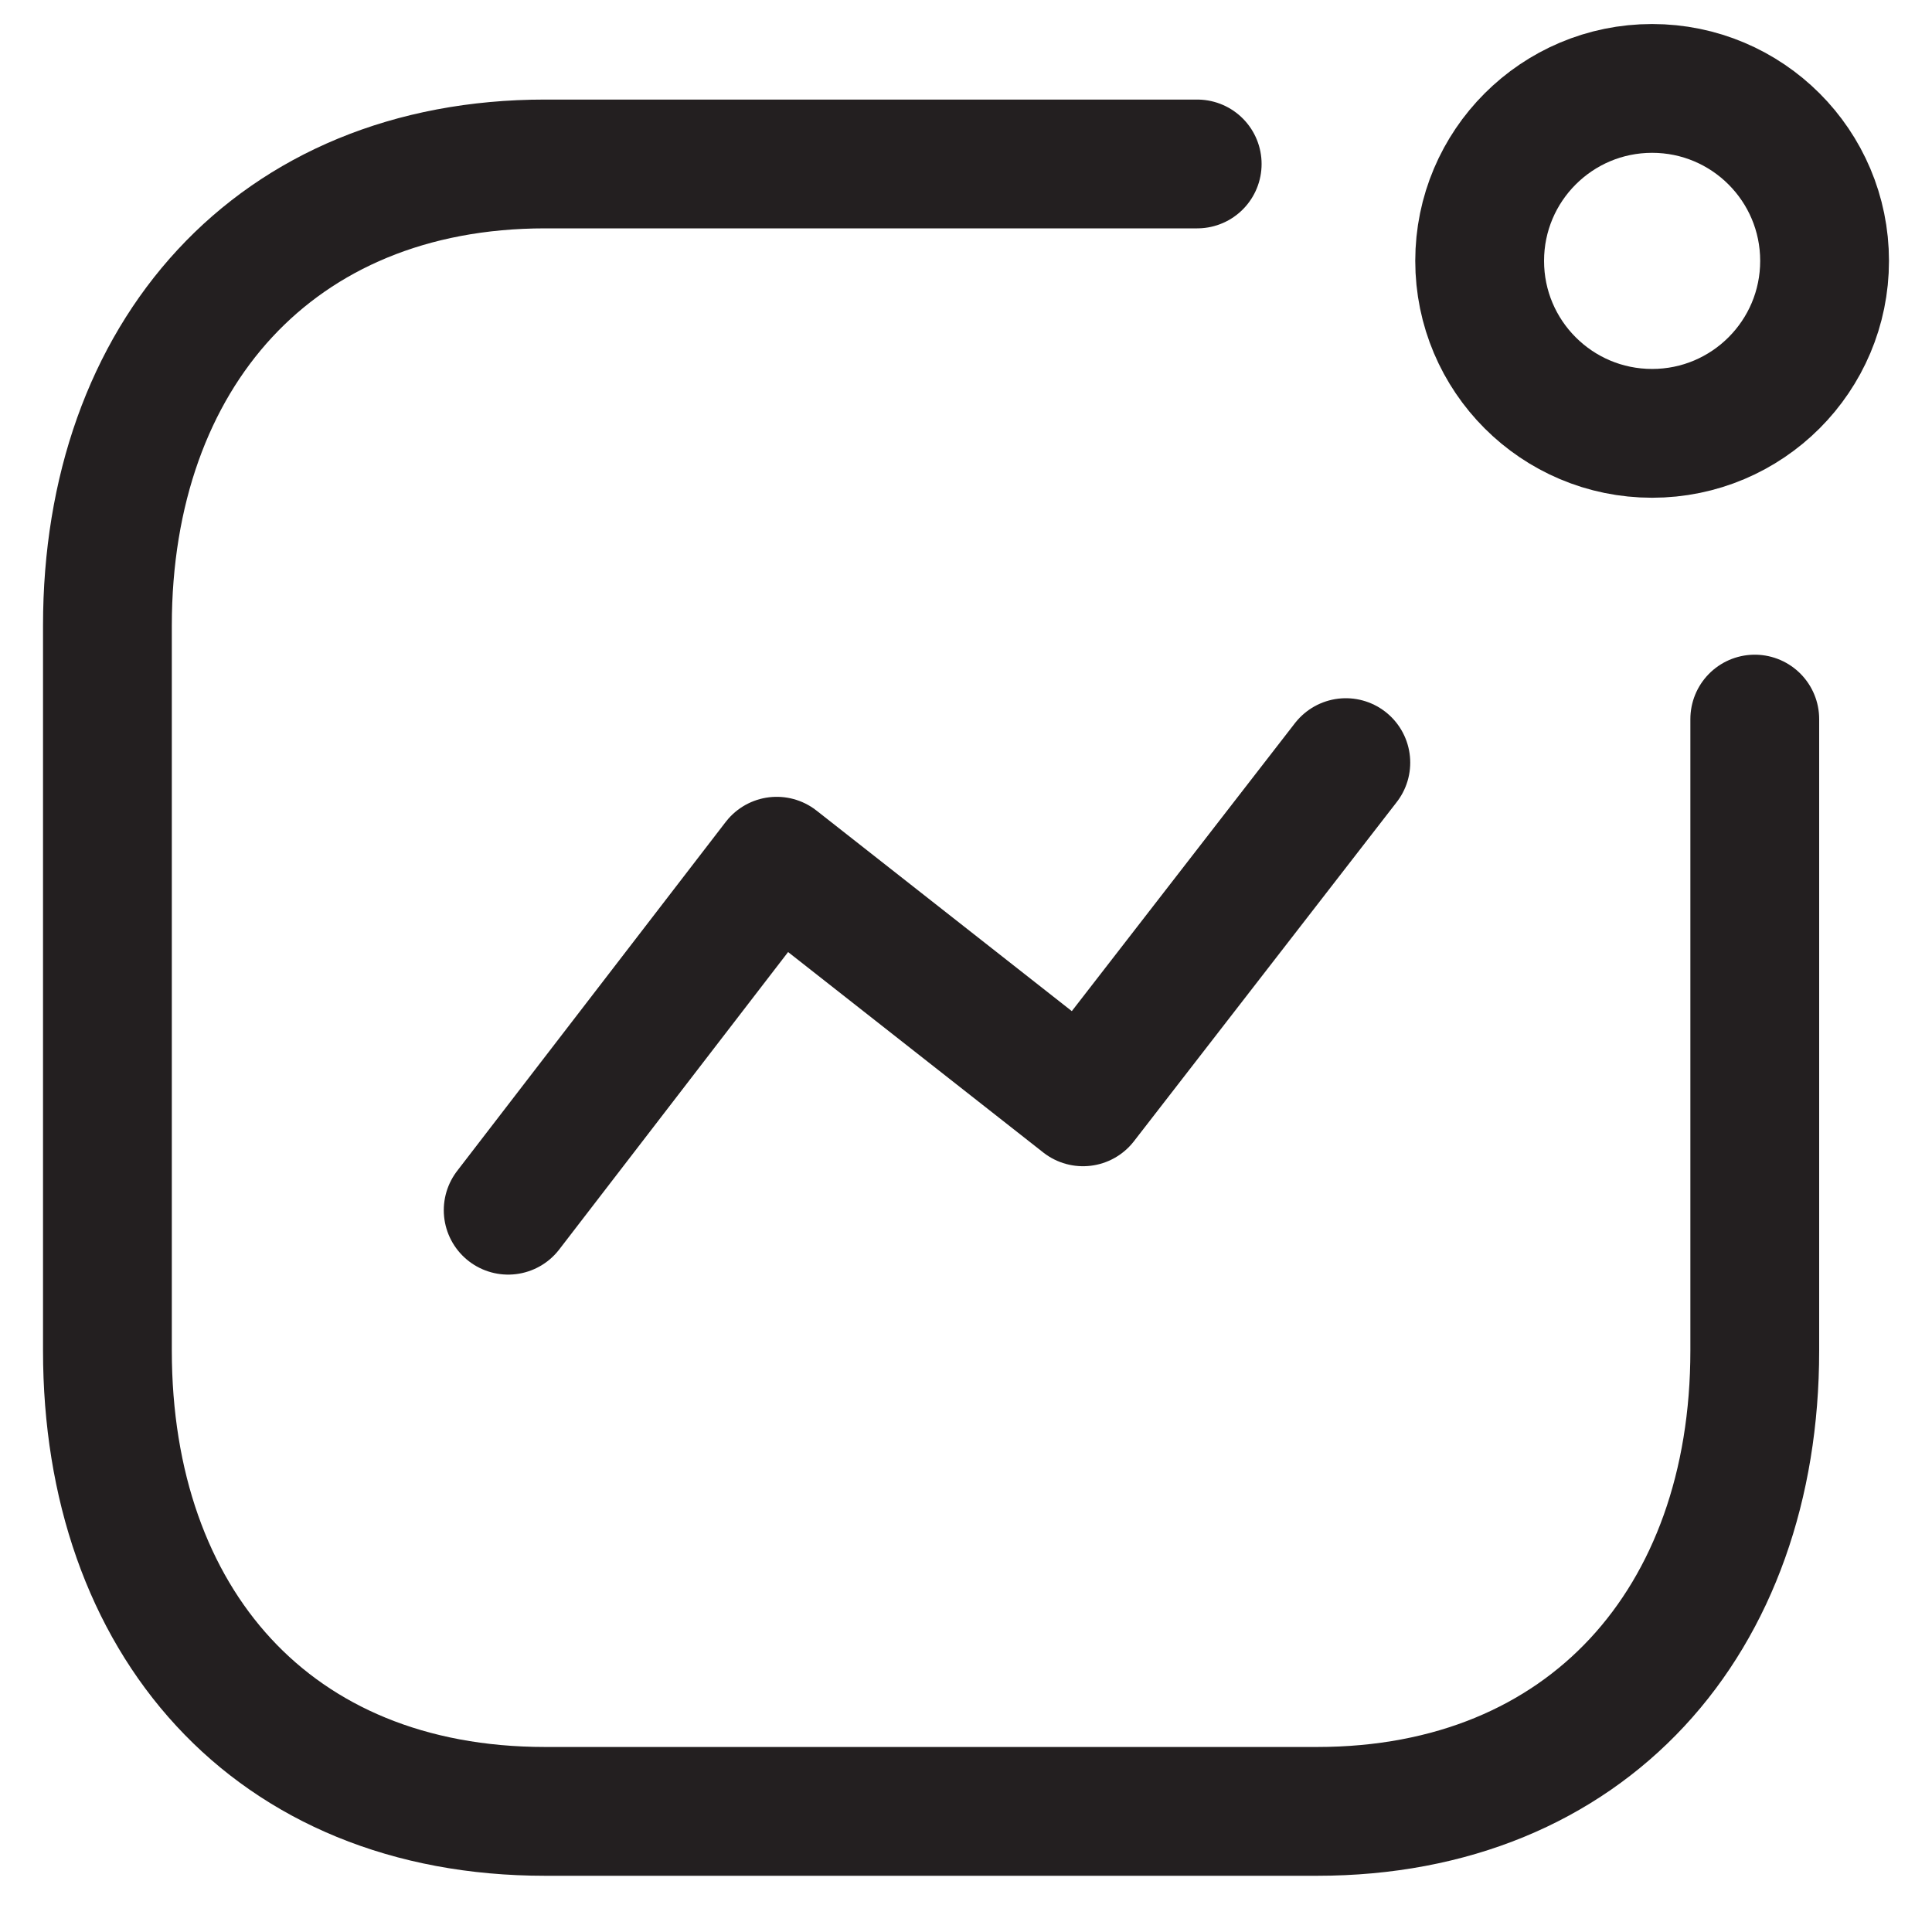 <svg width="30" height="30" viewBox="0 0 30 30" fill="none" xmlns="http://www.w3.org/2000/svg">
<path d="M7.891 18.792L12.061 13.373L16.817 17.109L20.898 11.842" stroke="#231F20" stroke-width="2" stroke-linecap="round" stroke-linejoin="round"/>
<path fill-rule="evenodd" clip-rule="evenodd" d="M25.654 6.729C27.133 6.729 28.332 5.53 28.332 4.051C28.332 2.572 27.133 1.373 25.654 1.373C24.175 1.373 22.976 2.572 22.976 4.051C22.976 5.53 24.175 6.729 25.654 6.729Z" stroke="#231F20" stroke-width="2" stroke-linecap="round" stroke-linejoin="round"/>
<path d="M18.59 2.546H8.465C4.269 2.546 1.668 5.517 1.668 9.713V20.973C1.668 25.168 4.218 28.127 8.465 28.127H20.451C24.647 28.127 27.248 25.168 27.248 20.973V11.166" stroke="#231F20" stroke-width="2" stroke-linecap="round" stroke-linejoin="round"/>
</svg>
